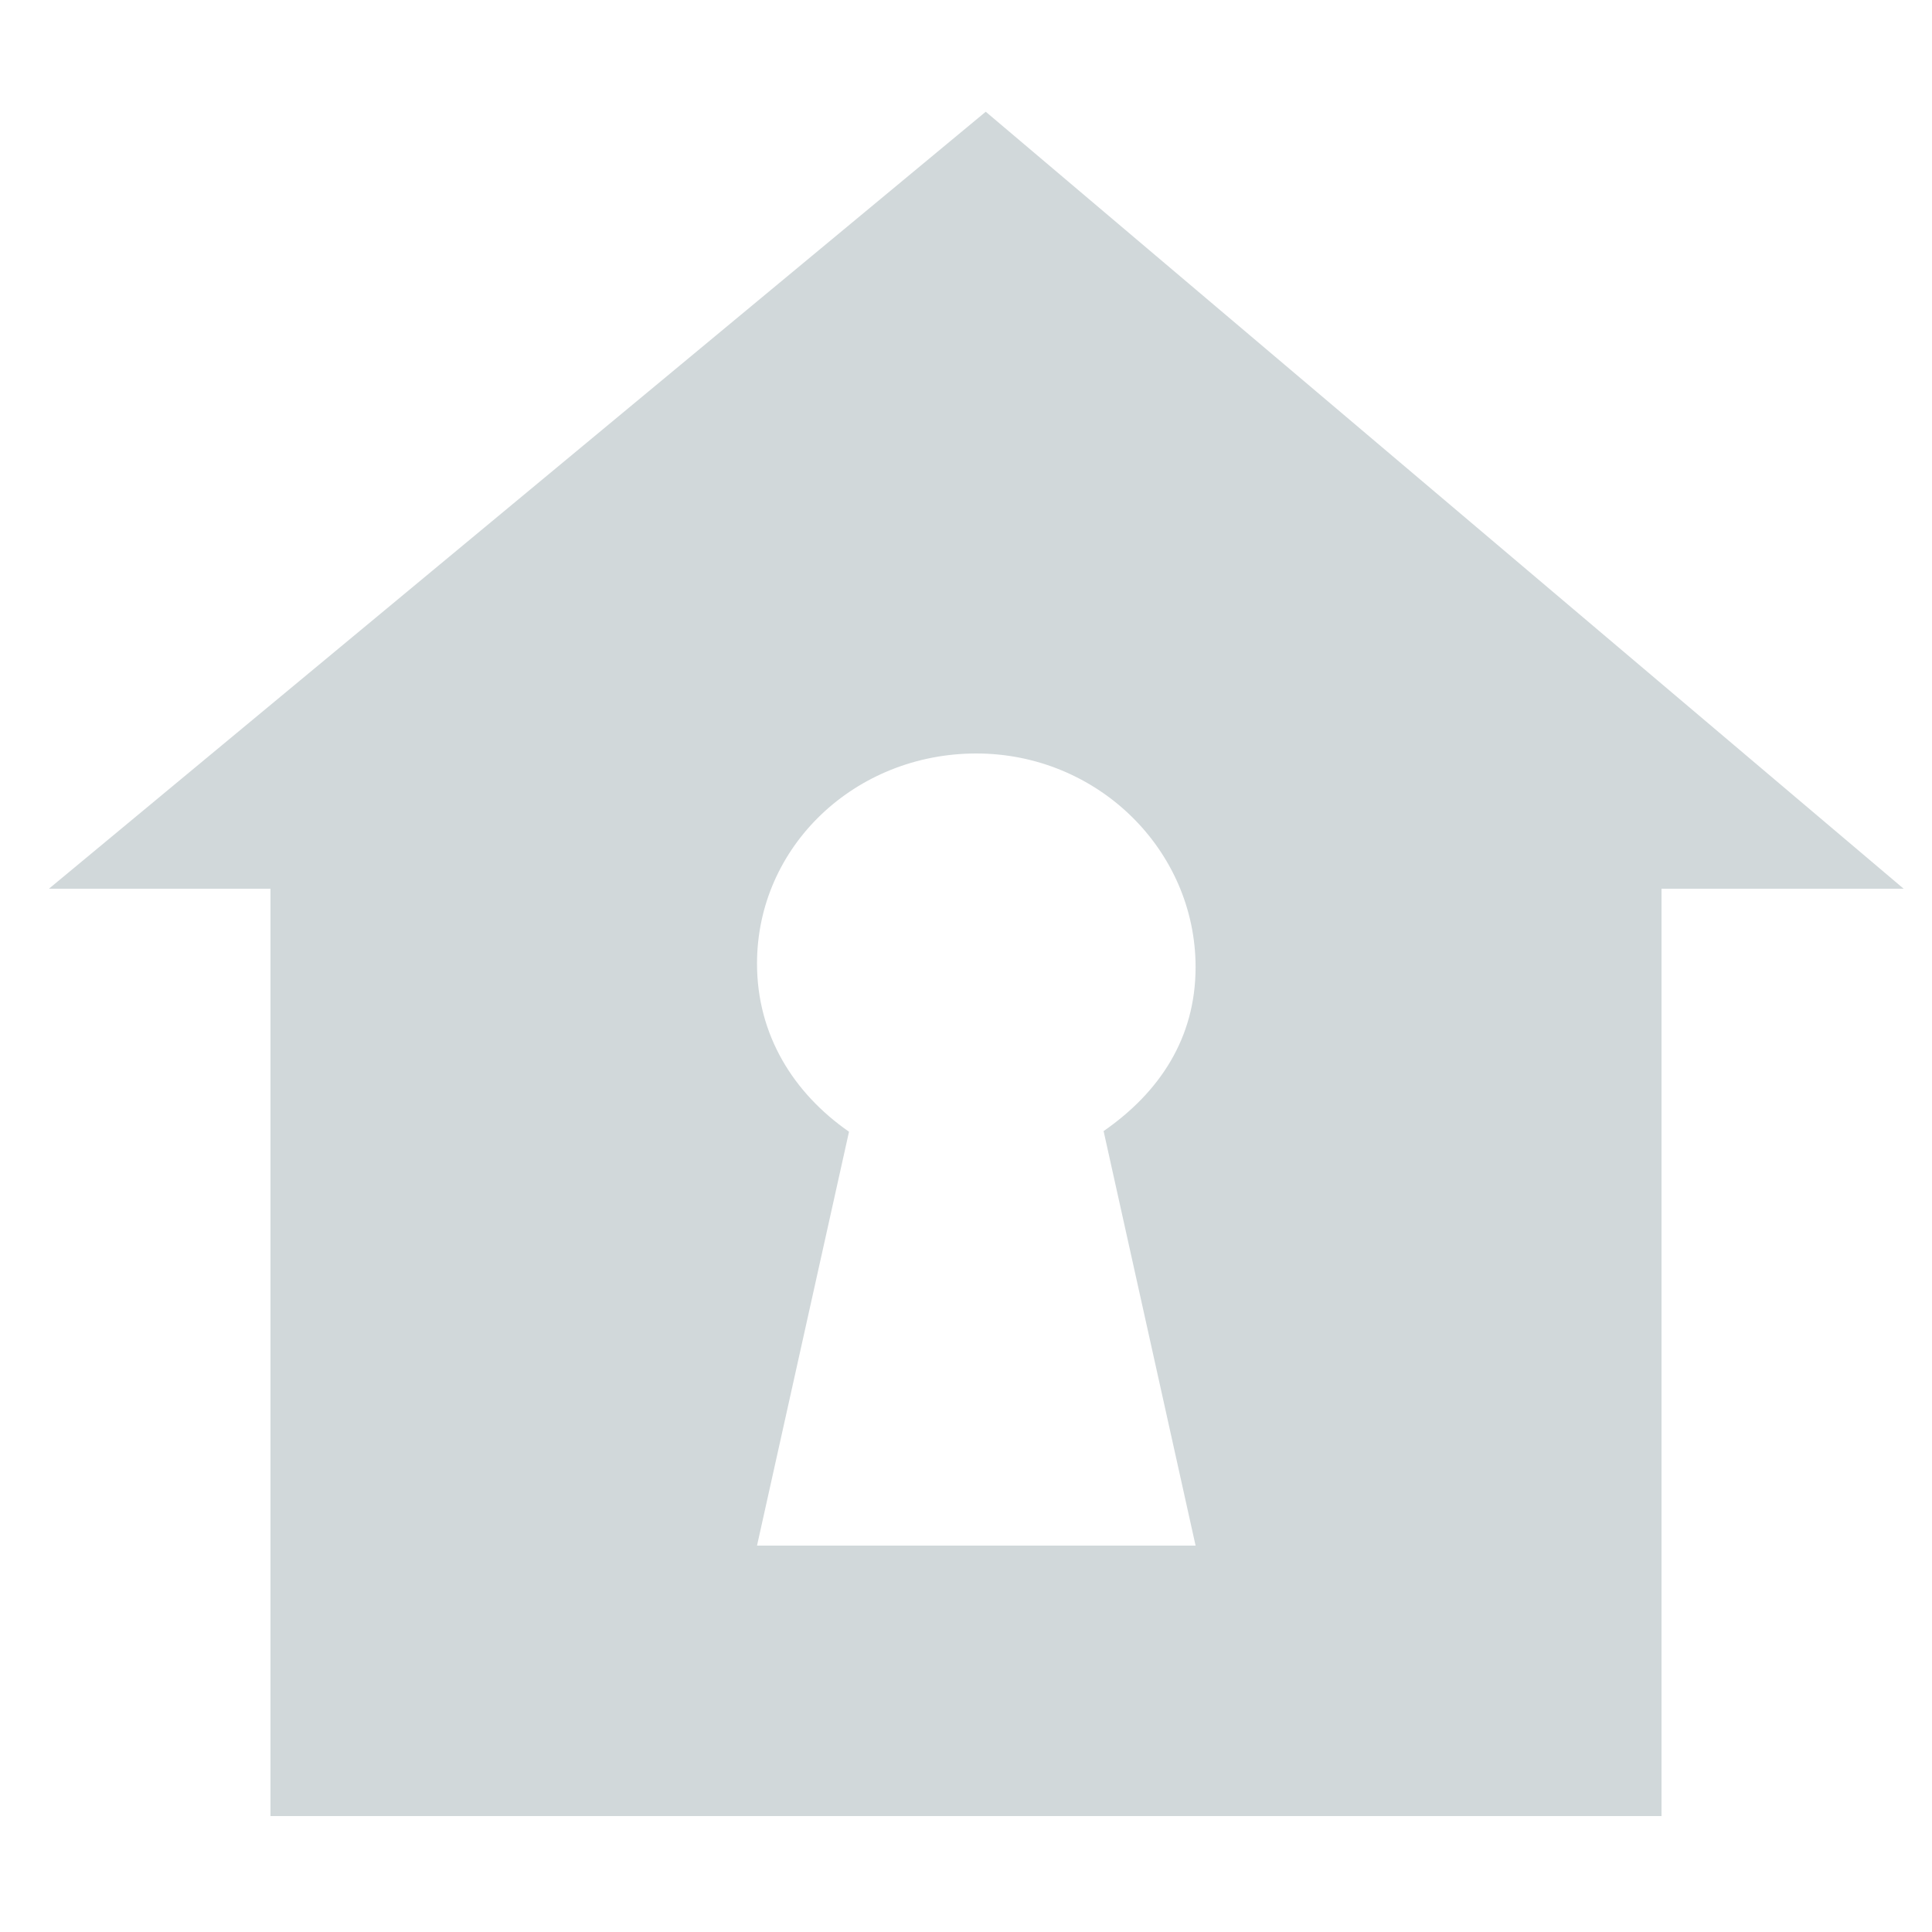 <svg width="18" height="18" viewBox="0 0 18 18" fill="none" xmlns="http://www.w3.org/2000/svg">
<path d="M9.184 1.041L0.456 8.28H2.52V16.92H15.48V8.28H17.736L9.184 1.041ZM11.139 14.4H7.053L7.91 10.544C7.392 10.184 7.053 9.642 7.053 8.978C7.053 7.884 7.968 7.02 9.096 7.02C10.224 7.02 11.139 7.917 11.139 9.011C11.139 9.675 10.8 10.179 10.282 10.538L11.139 14.4Z" fill="#D1D8DA"/>
</svg>
